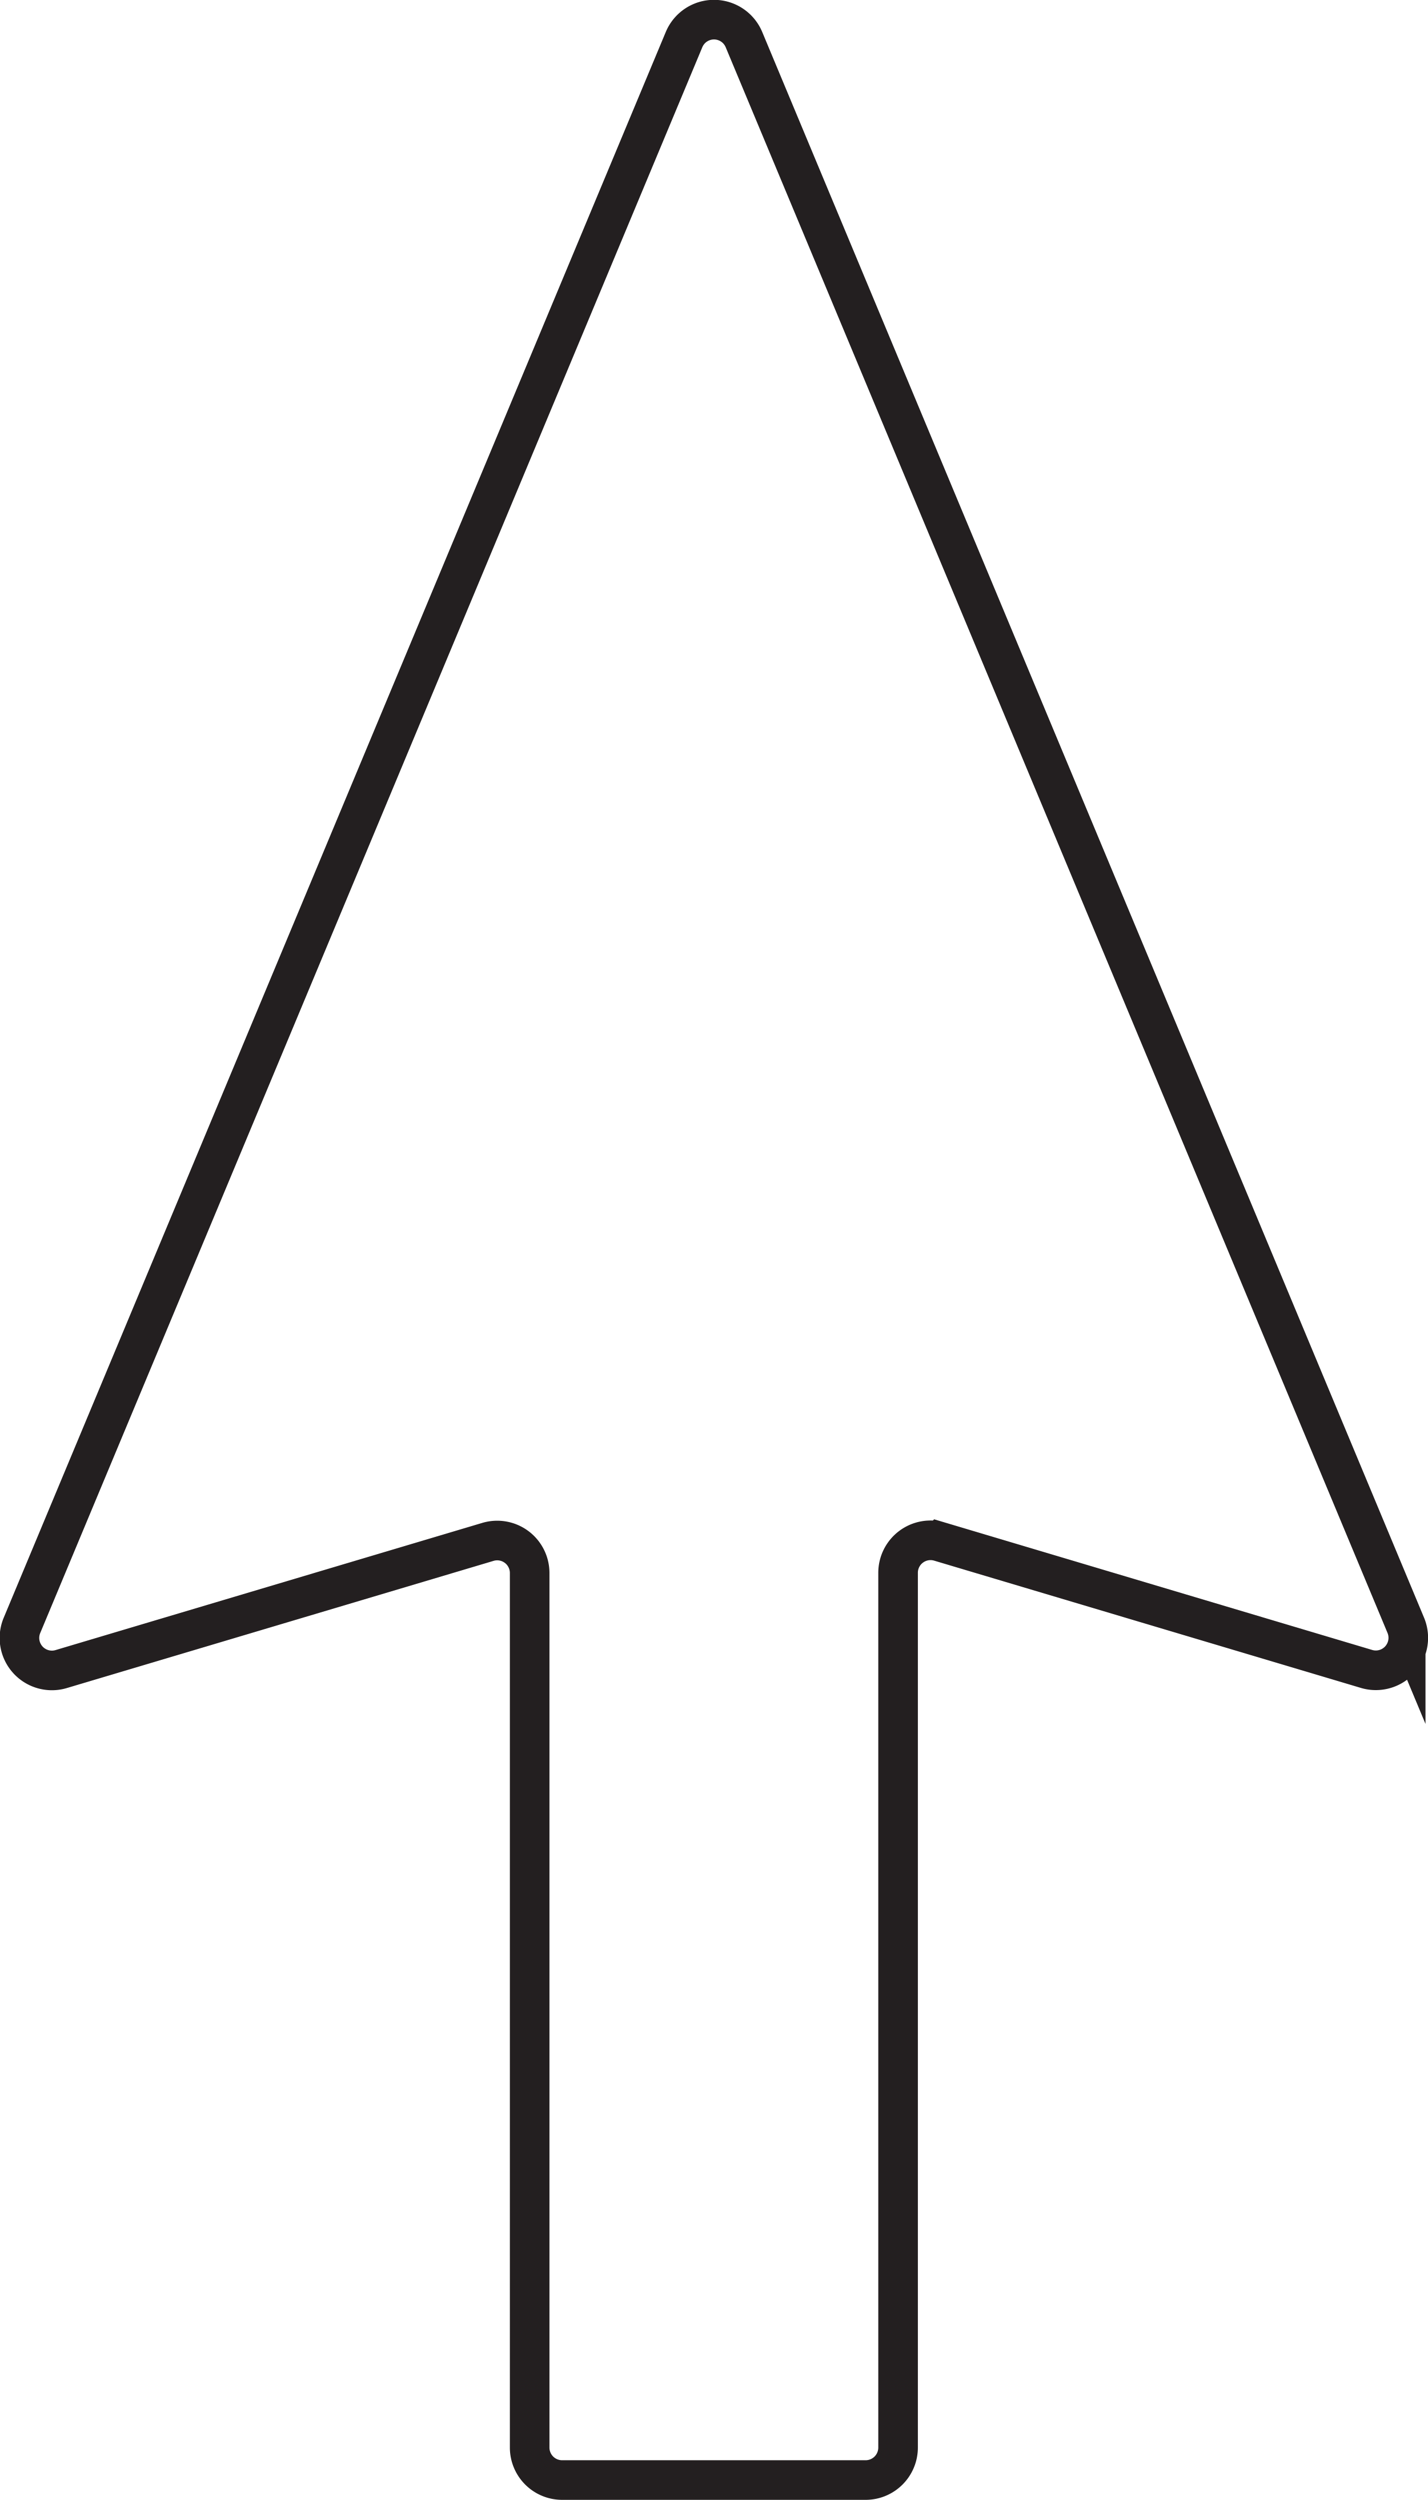 <svg xmlns="http://www.w3.org/2000/svg" xmlns:xlink="http://www.w3.org/1999/xlink" viewBox="0 0 108.22 189.34"><defs><style>.cls-1,.cls-3{fill:none;}.cls-2{clip-path:url(#clip-path);}.cls-3{stroke:#231f20;stroke-miterlimit:10;stroke-width:3px;}</style><clipPath id="clip-path" transform="translate(0 0)"><rect class="cls-1" width="108.22" height="189.34"/></clipPath></defs><title>Asset 5</title><g id="Layer_2" data-name="Layer 2"><g id="Layer_1-2" data-name="Layer 1"><g class="cls-2"><path class="cls-3" d="M56.38,3l50.15,120.08a2.46,2.46,0,0,1-3,3.31l-32.31-9.63a2.46,2.46,0,0,0-3.16,2.36v66.25a2.46,2.46,0,0,1-2.46,2.46h-23a2.46,2.46,0,0,1-2.46-2.46V119.13A2.46,2.46,0,0,0,37,116.77L4.67,126.4a2.46,2.46,0,0,1-3-3.31L51.84,3A2.46,2.46,0,0,1,56.38,3Z" transform="translate(0 0)"/></g></g></g></svg>